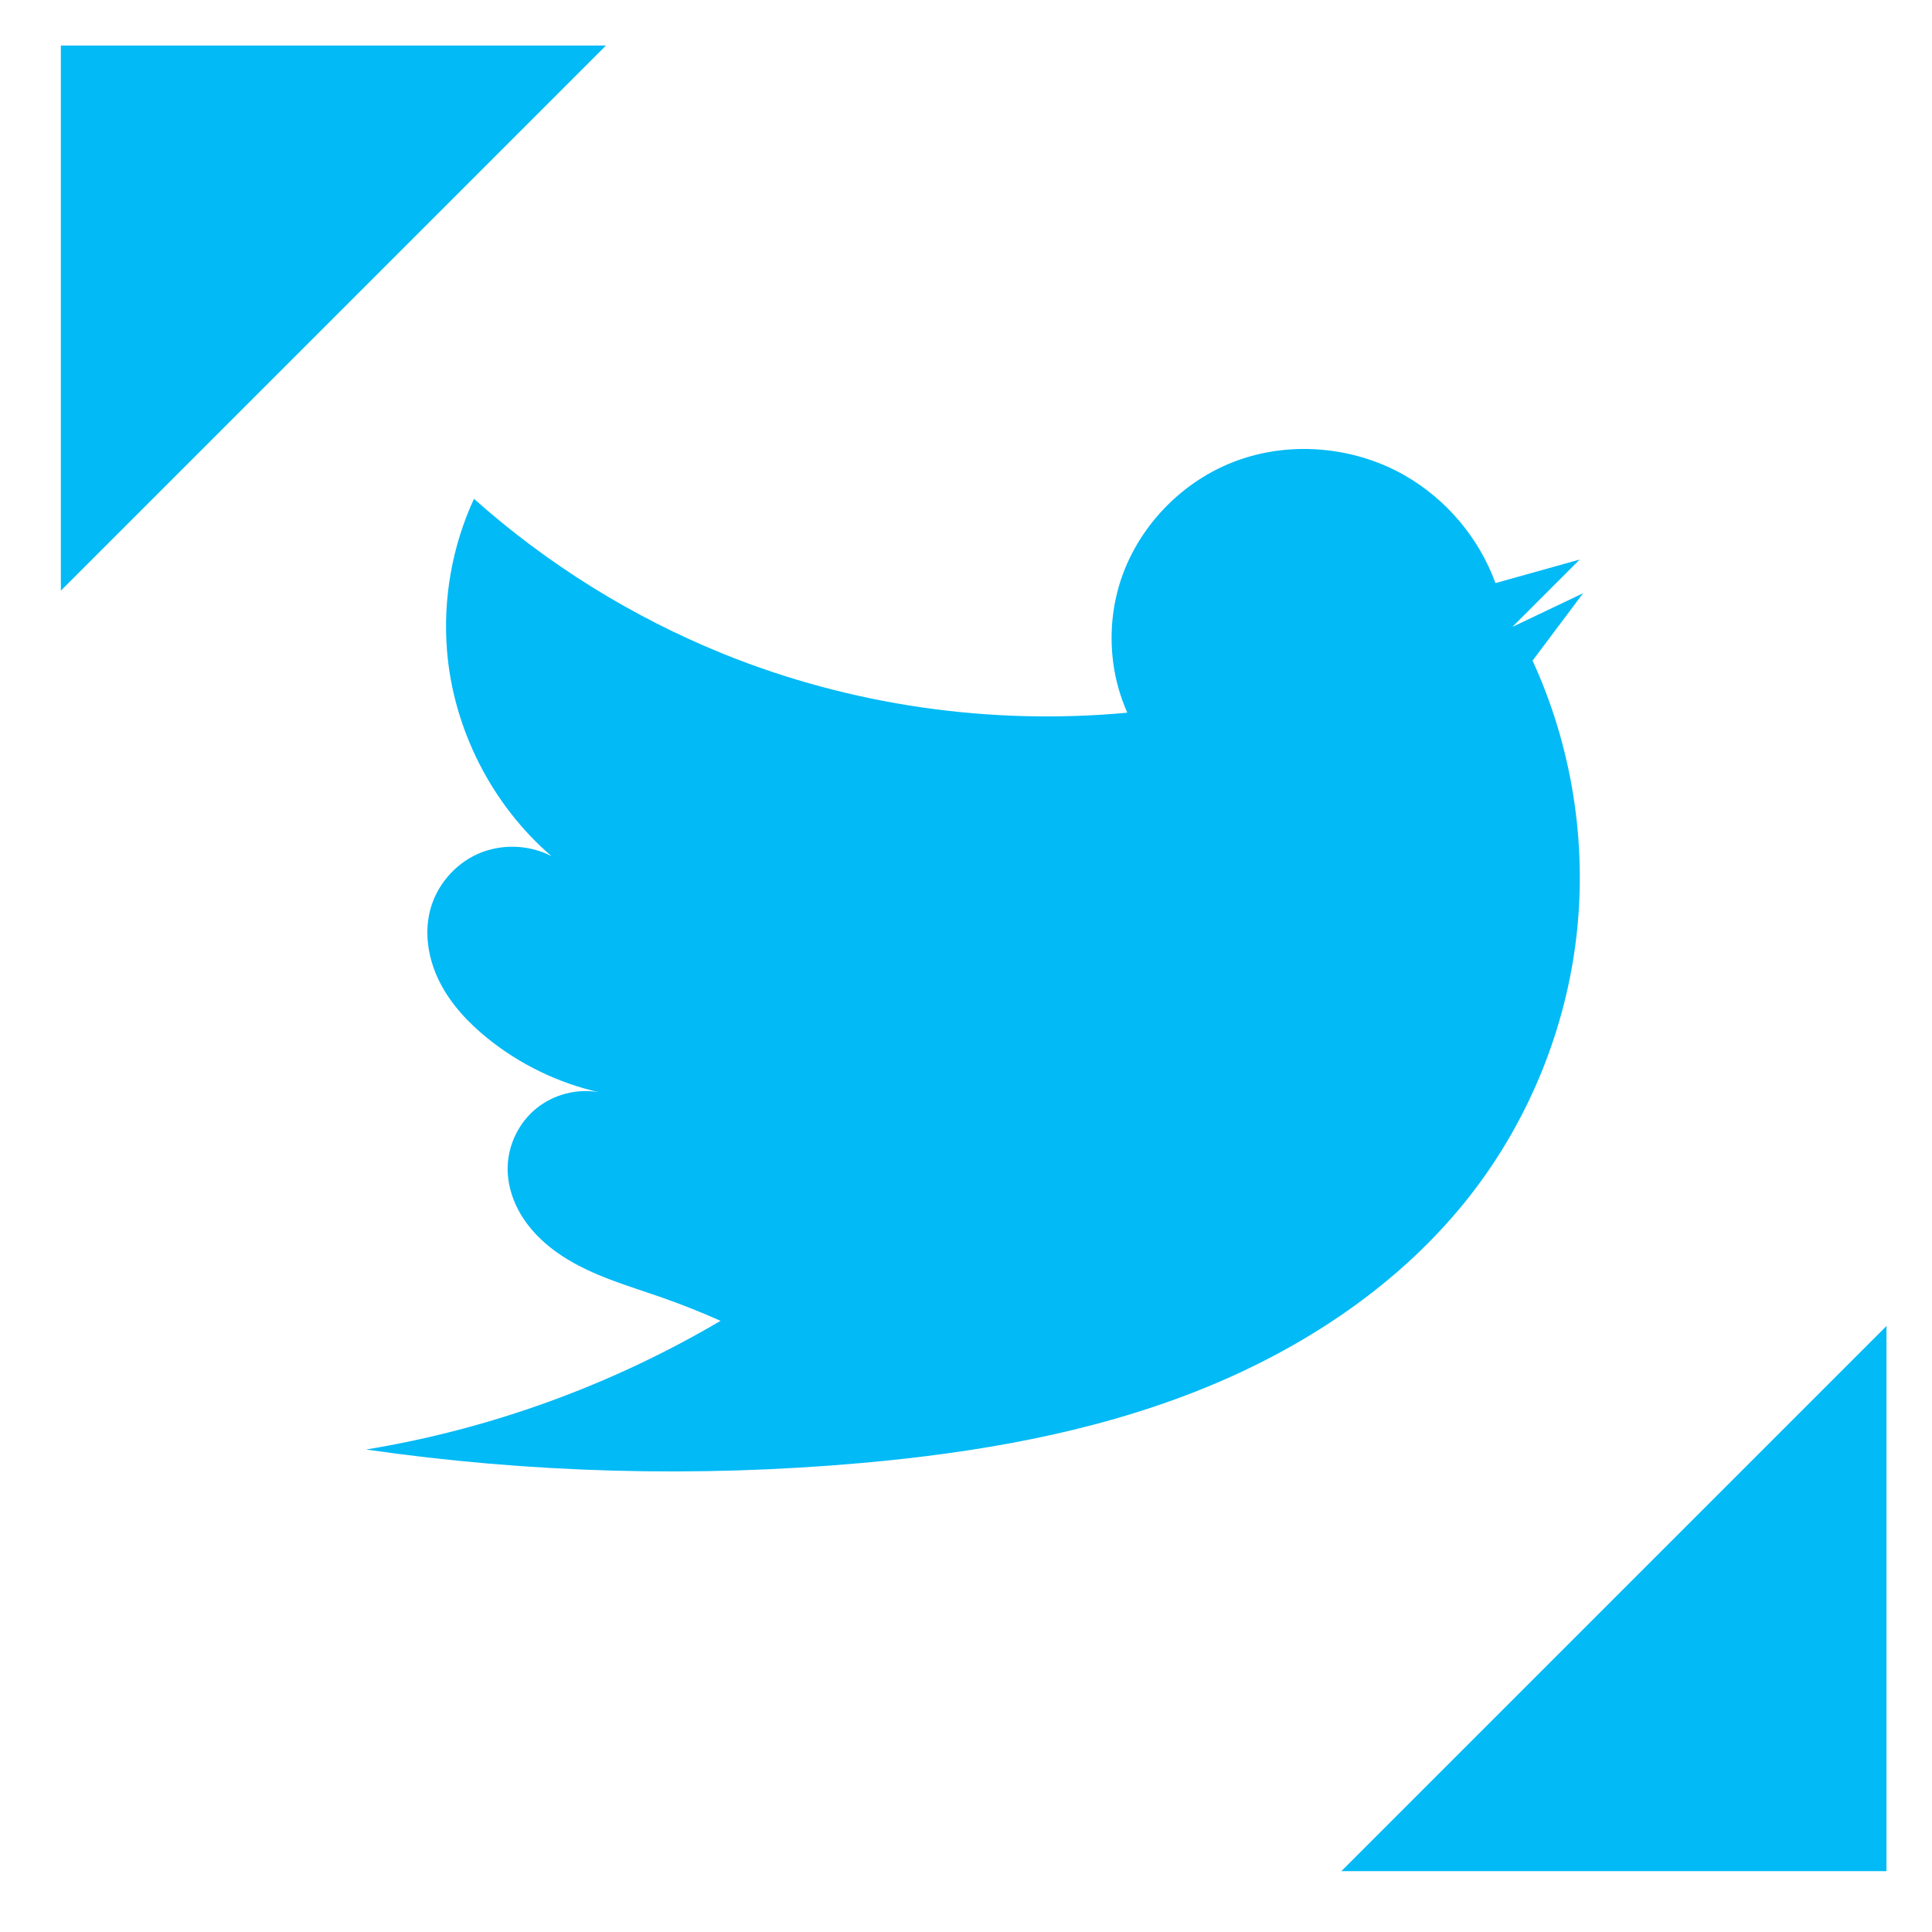 <svg xmlns="http://www.w3.org/2000/svg" width="793.701" height="793.701" viewBox="0 0 210 210"><path fill="#02baf6" d="M 6.615,4.948 V 64.201 L 65.867,4.948 Z M 205.052,144.132 145.799,203.386 h 59.253 z"></path><path fill="#02baf6" d="m 354.762,406.722 c -6.667,-0.154 -13.351,0.957 -19.563,3.397 -14.198,5.575 -25.562,18.053 -29.504,32.788 -2.194,8.199 -2.154,16.987 0.117,25.165 0.608,2.188 1.386,4.327 2.3,6.405 -35.133,3.274 -71.055,-1.866 -103.772,-15.106 -23.438,-9.485 -45.227,-23.032 -64.105,-39.851 -5.592,12.115 -8.007,25.68 -6.933,38.981 1.631,20.202 11.5,39.62 26.856,52.847 -5.794,-3.012 -12.964,-3.234 -18.931,-0.582 -5.967,2.652 -10.609,8.124 -12.255,14.443 -1.603,6.153 -0.413,12.825 2.458,18.498 2.872,5.673 7.324,10.423 12.269,14.421 8.308,6.716 18.17,11.493 28.588,13.857 -5.615,-0.978 -11.626,0.595 -16.044,4.195 -4.419,3.6 -7.172,9.17 -7.348,14.867 -0.145,4.686 1.392,9.344 3.947,13.275 2.555,3.931 6.091,7.16 10.009,9.734 7.836,5.148 17.046,7.679 25.896,10.776 5.032,1.761 9.982,3.749 14.854,5.913 -27.99,16.487 -59.029,27.803 -91.088,33.067 42.123,6.08 84.953,7.244 127.344,3.464 29.301,-2.613 58.621,-7.645 85.991,-18.426 27.37,-10.781 52.823,-27.597 70.808,-50.875 14.755,-19.098 24.165,-42.282 26.897,-66.261 2.732,-23.979 -1.223,-48.682 -11.304,-70.61 l 12.991,-17.325 -18.191,8.66 17.325,-17.325 -21.656,6.062 c -4.217,-11.601 -12.662,-21.608 -23.388,-27.718 -7.455,-4.247 -15.998,-6.537 -24.569,-6.734 z" transform="matrix(.423 0 0 .423 -7.8 -123.237)"></path></svg>